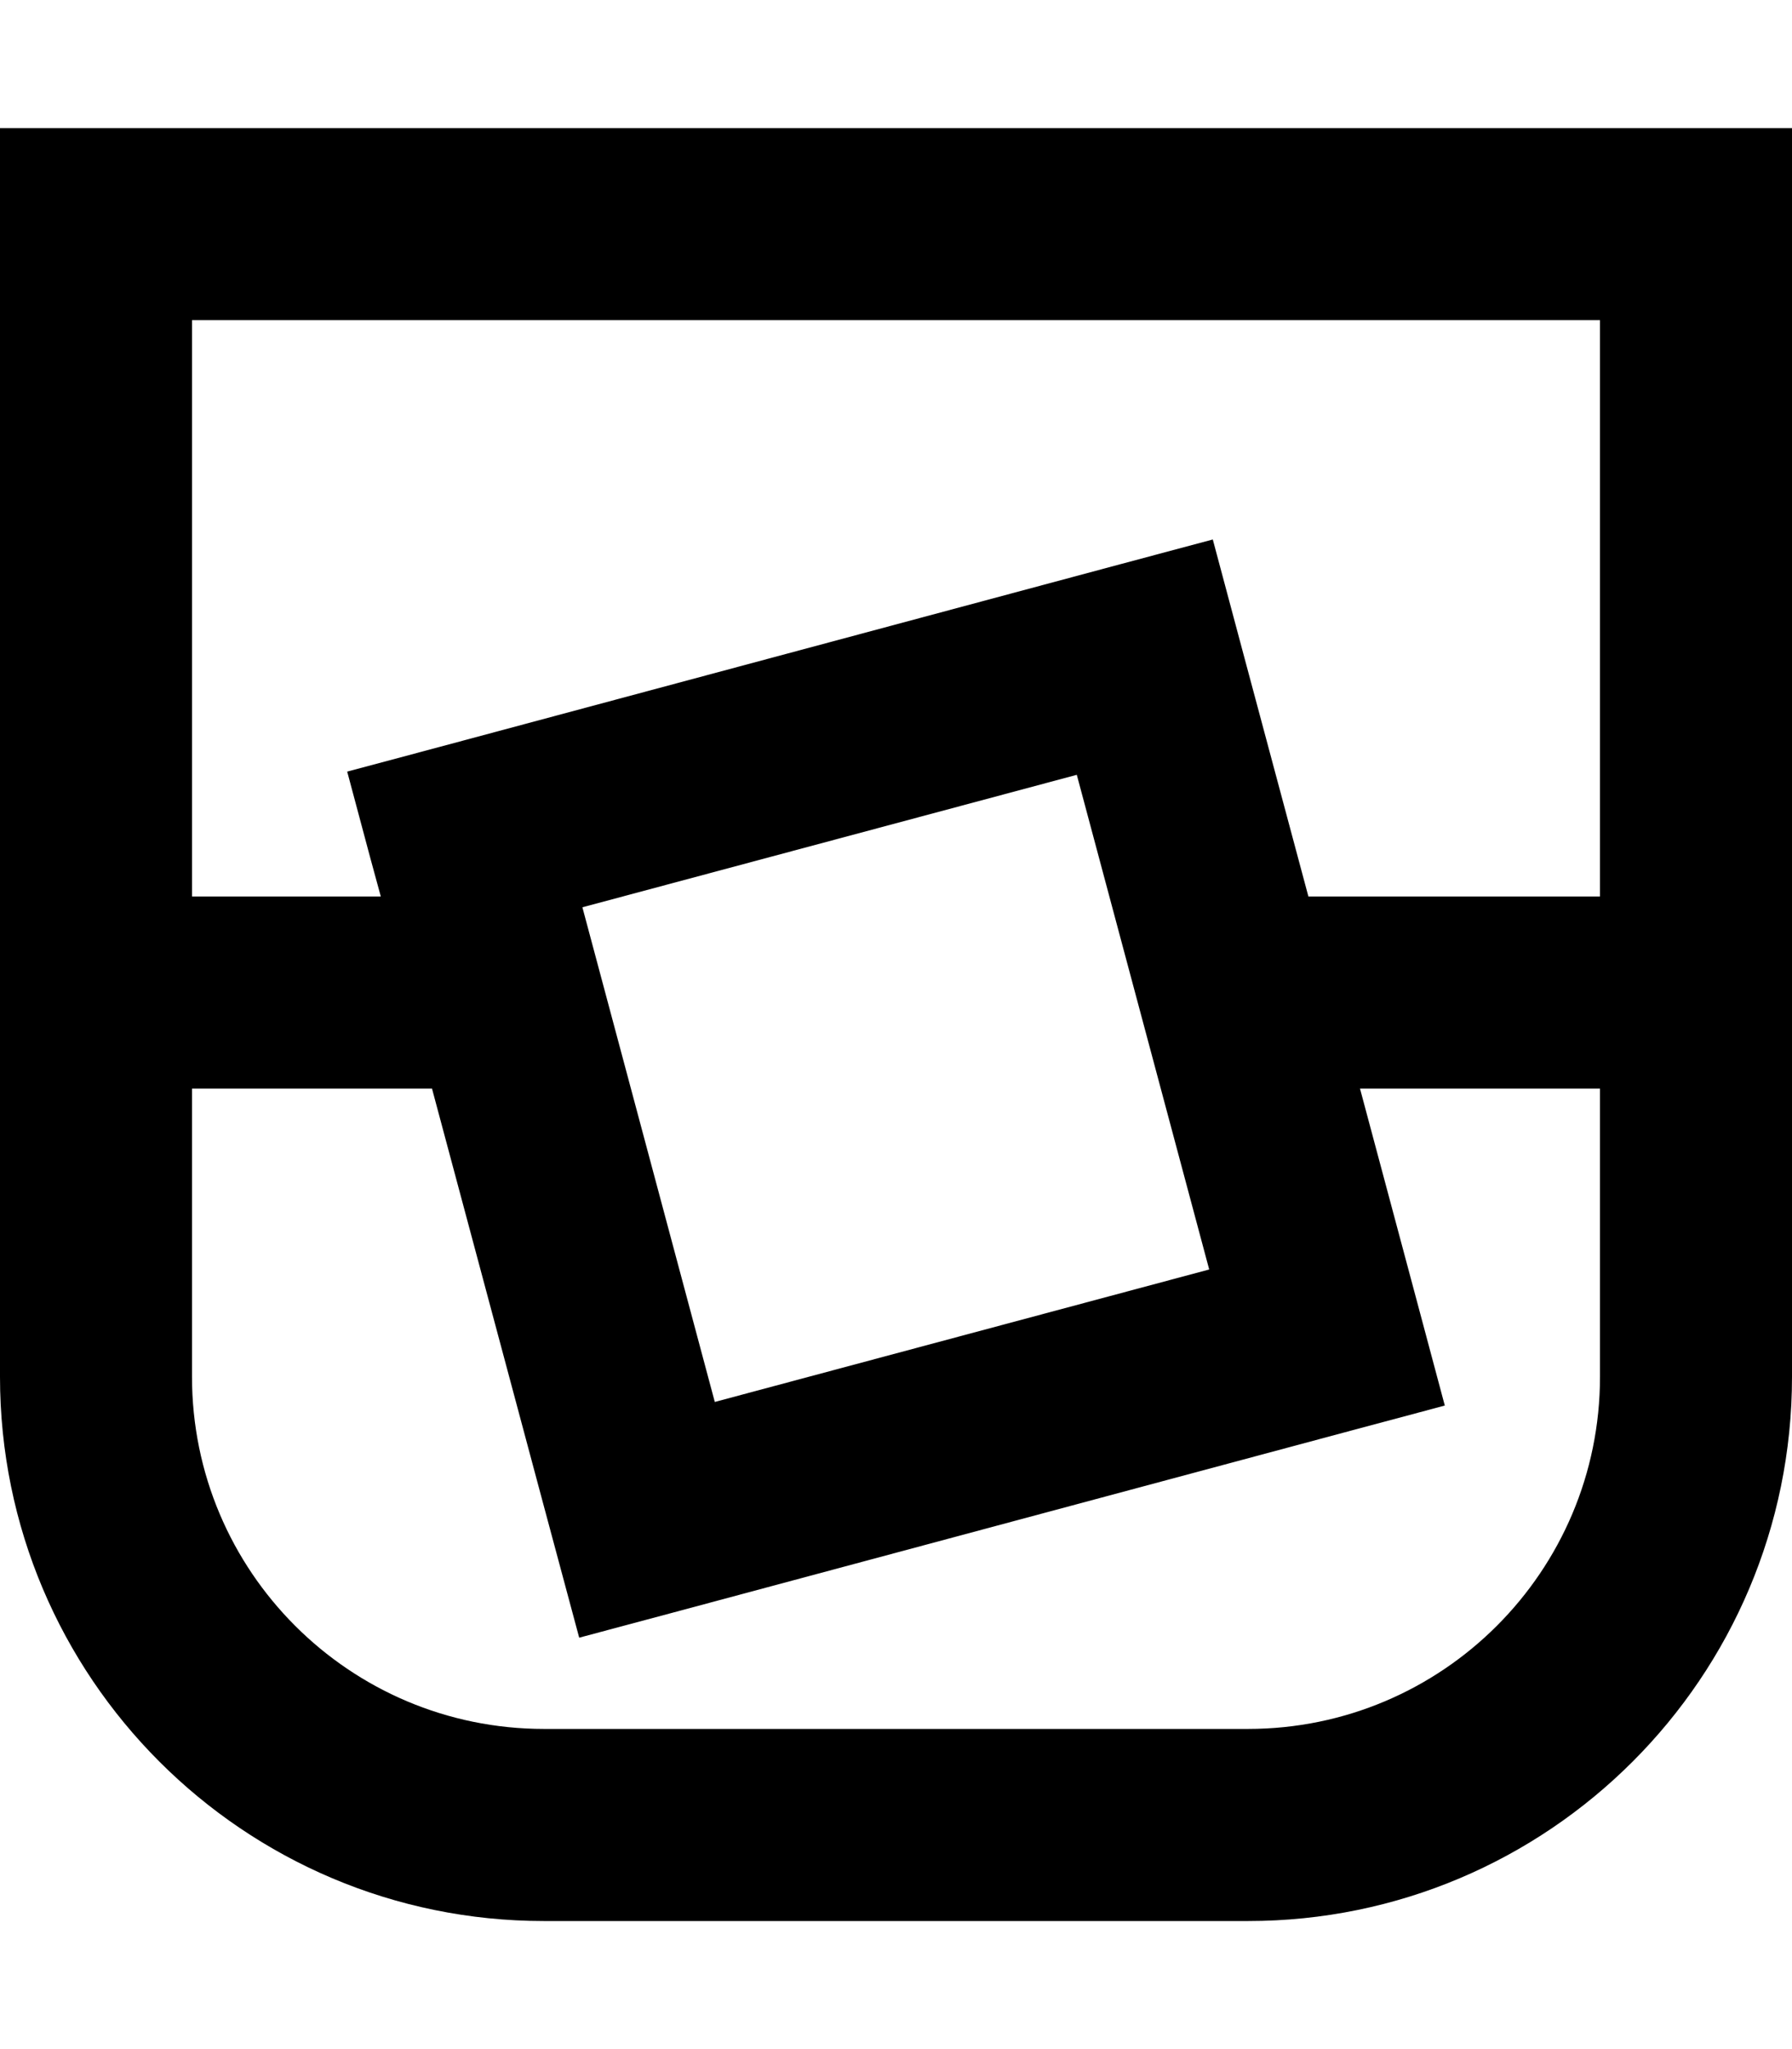 <svg xmlns="http://www.w3.org/2000/svg" viewBox="0 0 448 512"><!--! Font Awesome Pro 7.0.1 by @fontawesome - https://fontawesome.com License - https://fontawesome.com/license (Commercial License) Copyright 2025 Fonticons, Inc. --><path fill="currentColor" d="M24 32L0 32 0 344c0 75.1 60.9 136 136 136l176 0c75.1 0 136-60.9 136-136l0-312-424 0zM48 224l0-144 352 0 0 144-72.9 0c-13.7-51.1-21.7-80.9-23.9-89.2l-23.2 6.2-170 45.6-23.2 6.2c4.8 18 7.6 28.4 8.4 31.2L48 224zm60 48c24.4 91.1 36.7 136.9 36.8 137.2l23.2-6.2 170-45.6 23.2-6.2c-2.7-10-9.7-36.4-21.2-79.2l60 0 0 72c0 48.6-39.4 88-88 88l-176 0c-48.6 0-88-39.4-88-88l0-72 60 0zm37.6-45.3l123.6-33.1 33.1 123.6-123.6 33.1-33.1-123.6z"/></svg>